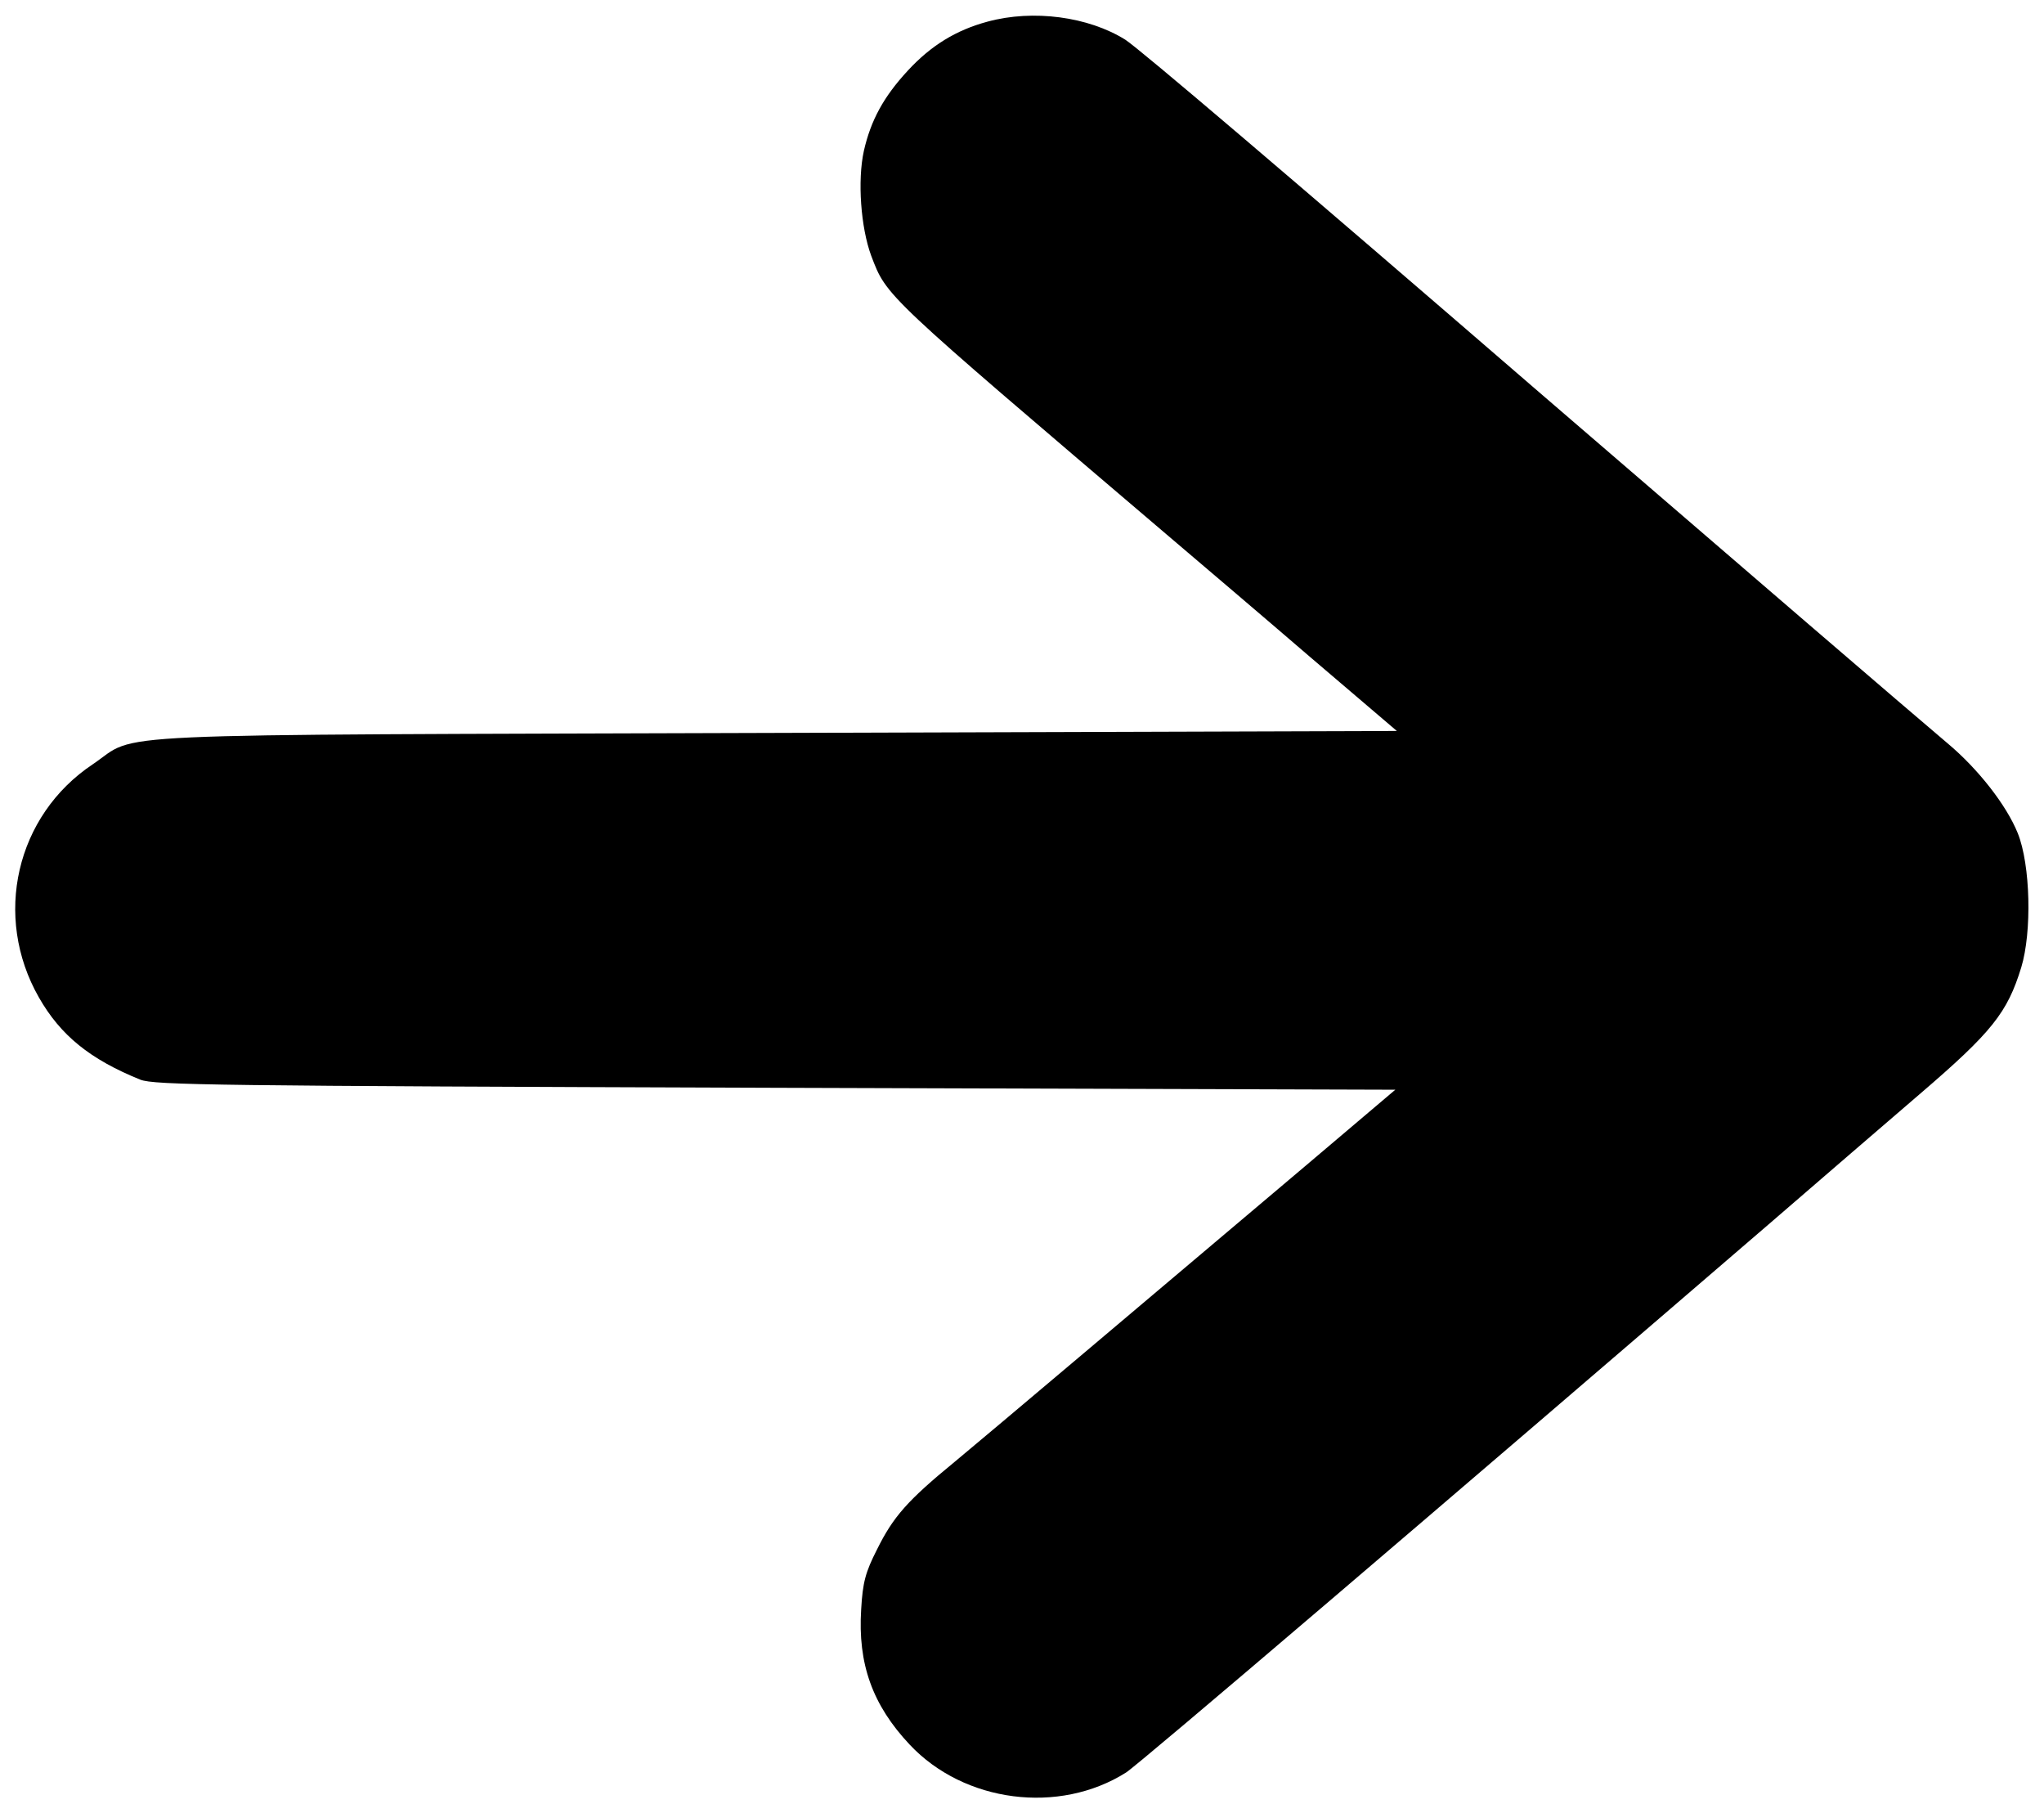 <?xml version="1.0" standalone="no"?>
<!DOCTYPE svg PUBLIC "-//W3C//DTD SVG 20010904//EN"
 "http://www.w3.org/TR/2001/REC-SVG-20010904/DTD/svg10.dtd">
<svg version="1.0" xmlns="http://www.w3.org/2000/svg"
 width="530pt" height="470pt" viewBox="0 0 530 470"
 preserveAspectRatio="xMidYMid meet">

<g transform="translate(0,470) scale(0.1,-0.1)"
fill="#000000" stroke="none">
<path d="M2561 4644 c-82 -22 -147 -62 -207 -127 -63 -68 -96 -129 -114 -208
-17 -77 -8 -199 19 -272 41 -107 28 -94 770 -726 80 -68 247 -210 369 -315
l224 -191 -1609 -5 c-1805 -6 -1649 2 -1772 -81 -200 -133 -260 -395 -140
-605 56 -98 132 -160 263 -213 37 -14 188 -16 1648 -21 l1606 -5 -236 -200
c-412 -348 -814 -688 -907 -765 -122 -100 -159 -142 -201 -227 -30 -59 -37
-85 -41 -155 -9 -141 29 -248 126 -351 141 -150 387 -182 561 -72 33 21 811
685 1666 1421 120 104 297 256 391 337 189 162 228 212 264 329 28 92 24 266
-9 348 -29 72 -102 166 -182 233 -110 93 -511 438 -1060 911 -655 566 -1035
889 -1072 913 -96 60 -239 79 -357 47z"/>
</g>
</svg>
